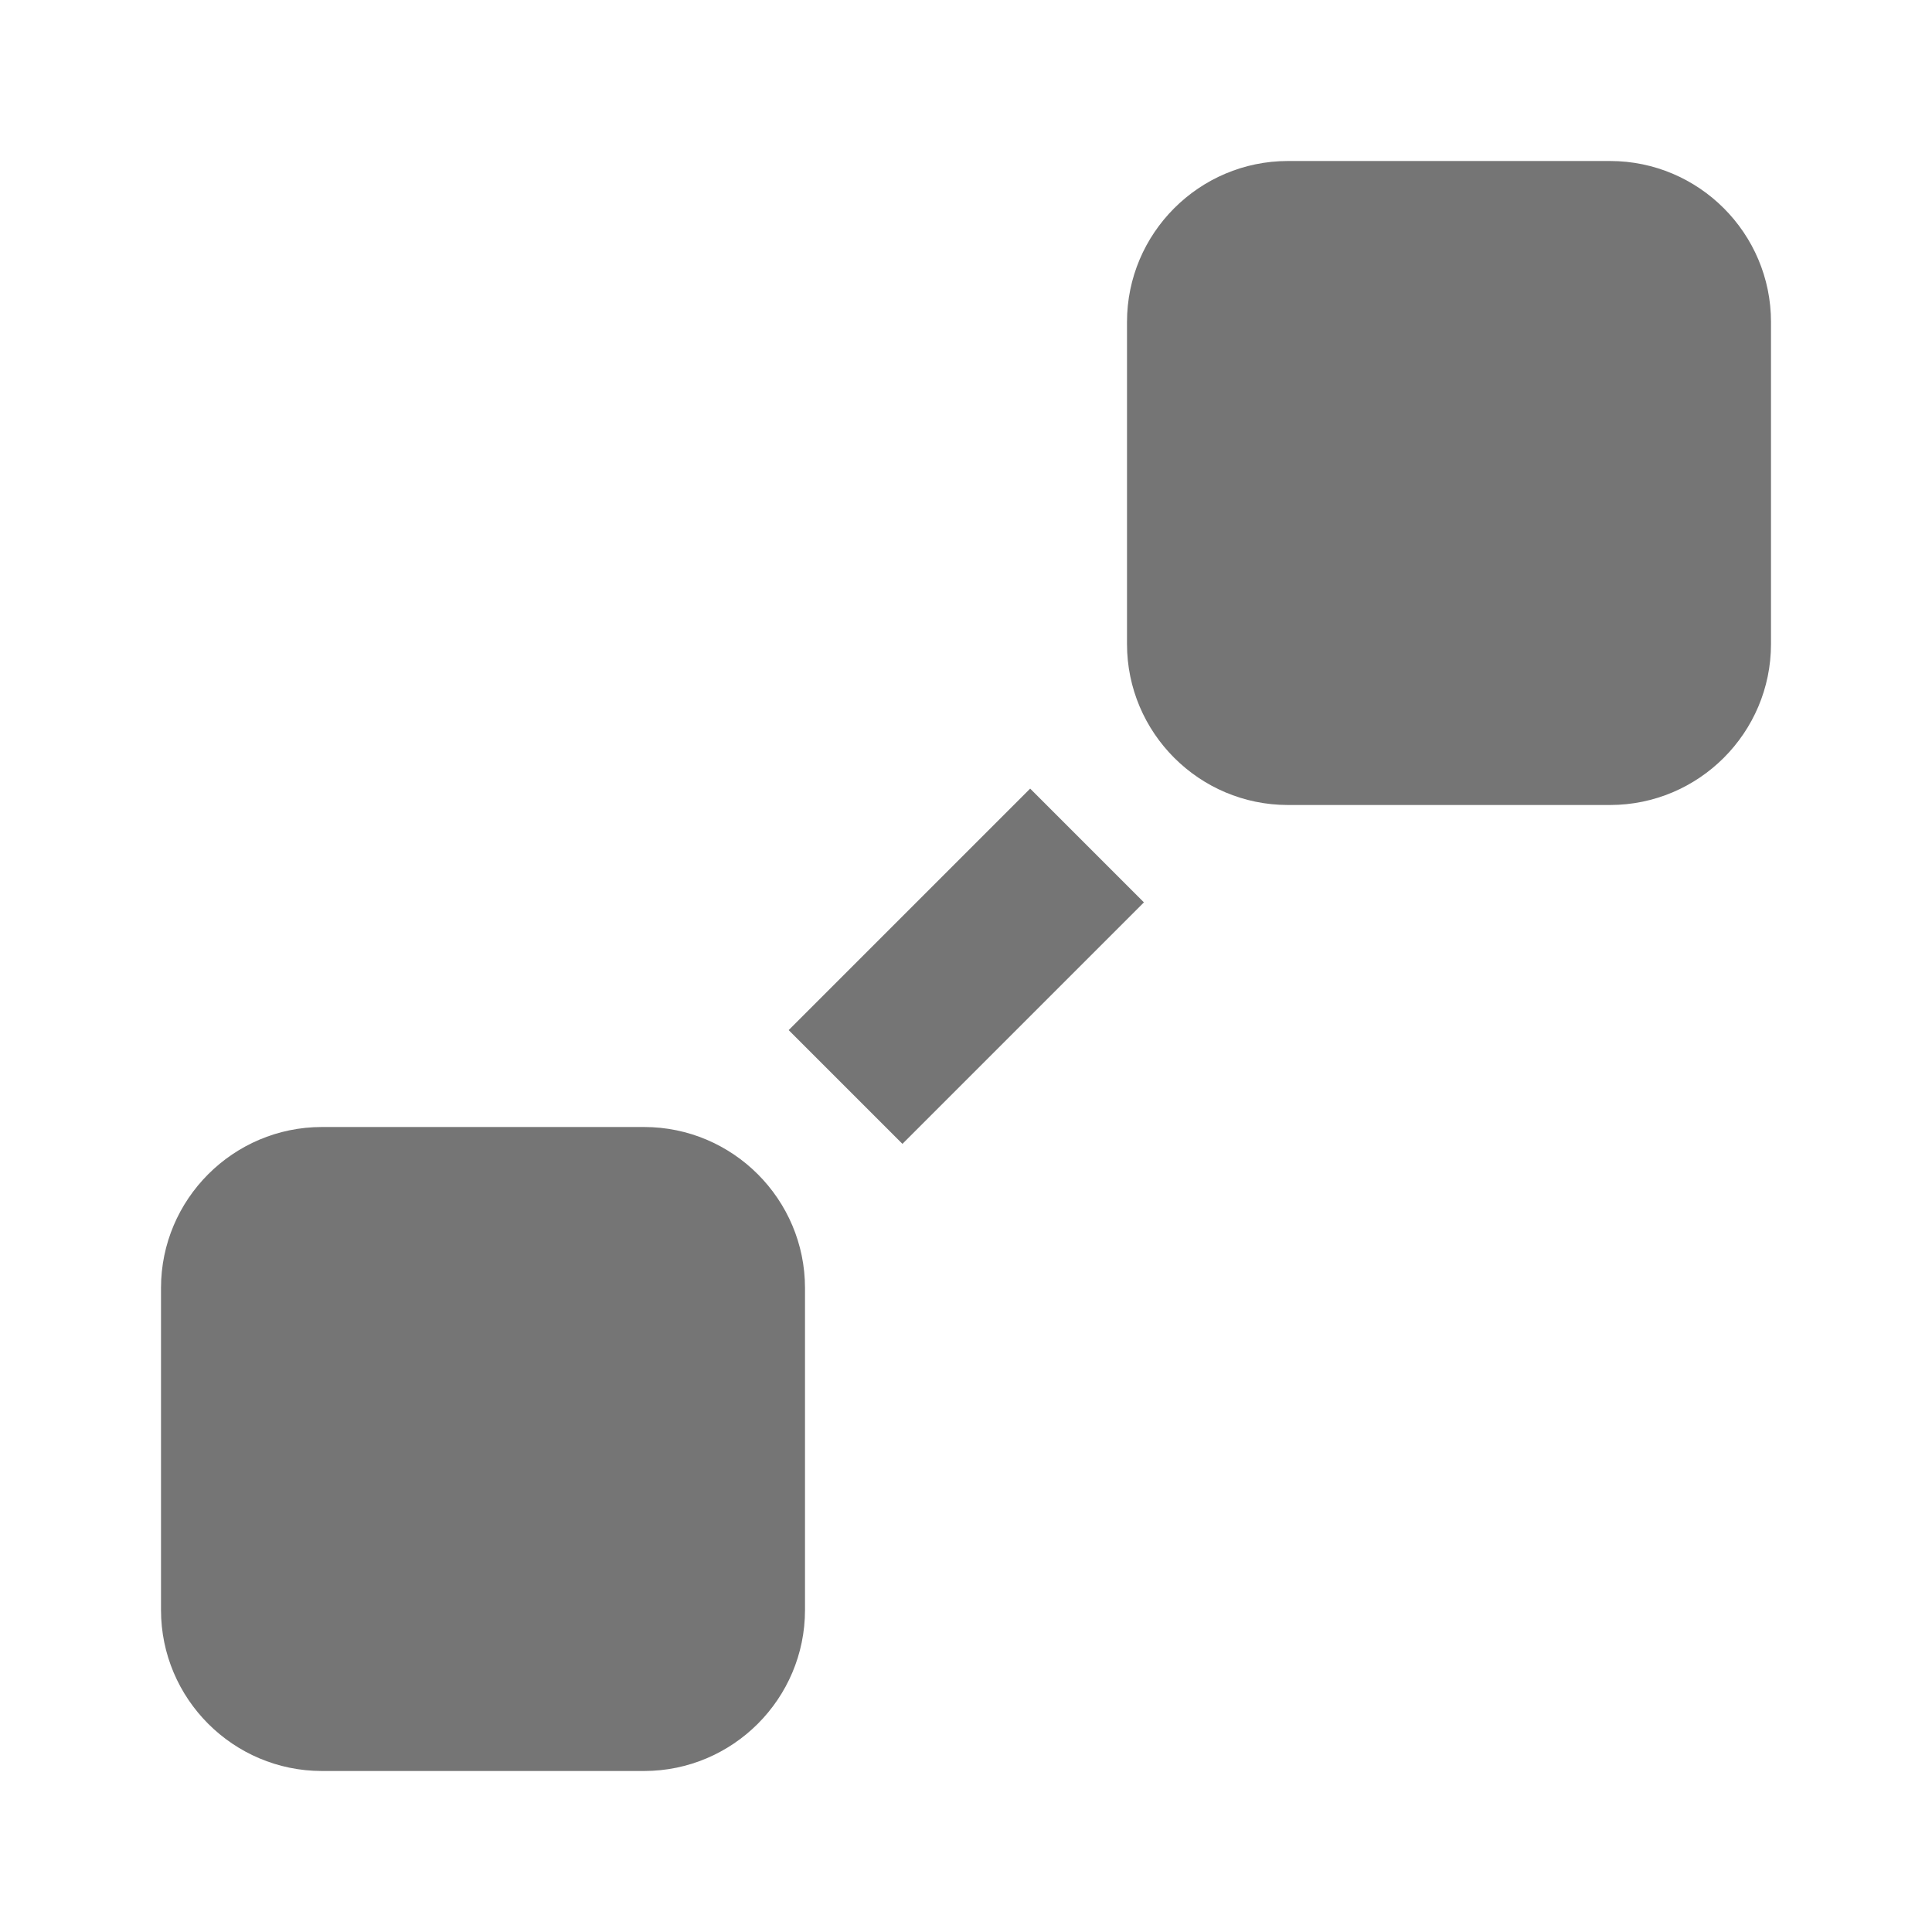 <svg xmlns="http://www.w3.org/2000/svg" xmlns:xlink="http://www.w3.org/1999/xlink" width="24" height="24" x="0" y="0" enable-background="new 0 0 24 24" version="1.1" viewBox="0 0 24 24" xml:space="preserve"><g id="Frames-24px"><rect width="24" height="24" fill="none"/></g><g id="Solid"><g><path fill="#757575" d="M8,14H4c-1.103,0-2,0.898-2,2v4c0,1.103,0.897,2,2,2h4c1.103,0,2-0.897,2-2v-4C10,14.898,9.103,14,8,14z"/><path fill="#757575" d="M20,2h-4c-1.103,0-2,0.898-2,2v4c0,1.103,0.897,2,2,2h4c1.103,0,2-0.897,2-2V4C22,2.898,21.103,2,20,2z"/><rect width="1.999" height="4.243" x="11" y="9.879" fill="#757575" transform="matrix(-0.707 -0.707 0.707 -0.707 12.003 28.971)"/></g></g></svg>